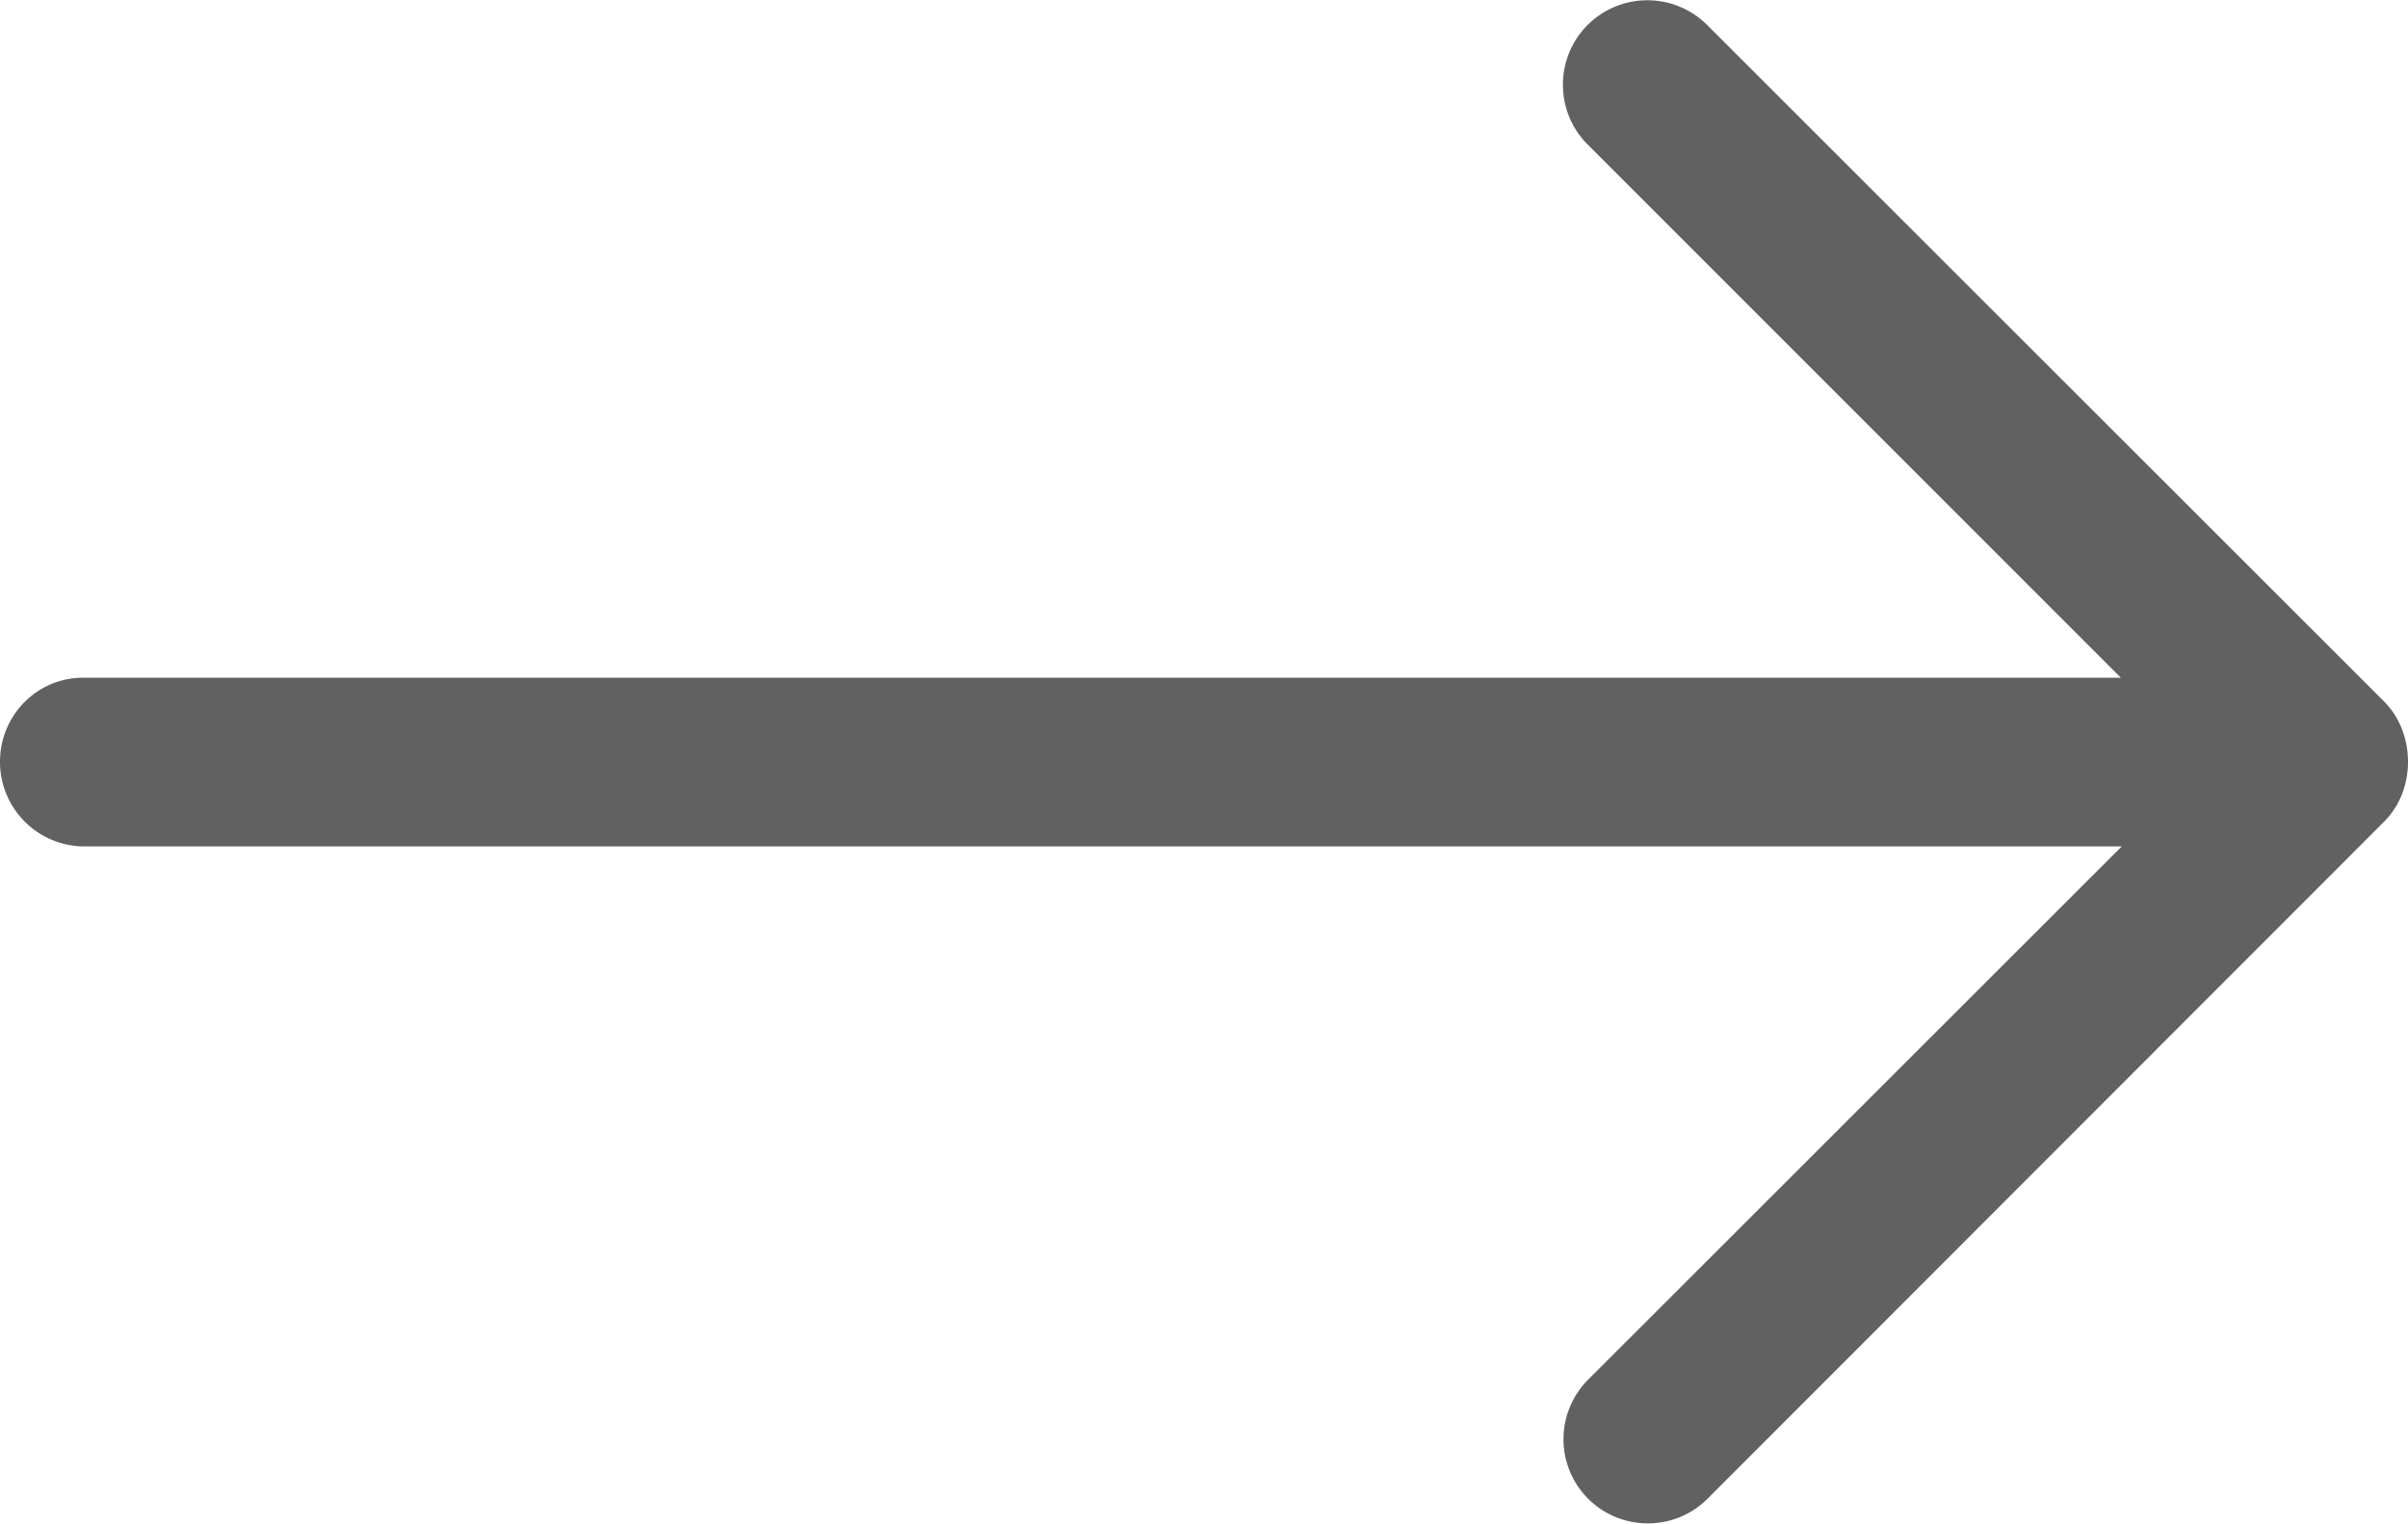 <svg width="49" height="31" fill="none" xmlns="http://www.w3.org/2000/svg"><path d="M0 15.5c0 .95.77 1.721 1.721 1.721h41.454l-10.859 10.85a1.713 1.713 0 000 2.421c.67.67 1.762.67 2.432 0L48.52 16.711c.64-.64.64-1.781 0-2.432L34.738.508a1.722 1.722 0 00-2.432 0c-.67.67-.67 1.761 0 2.432l10.85 10.849H1.71C.761 13.779 0 14.549 0 15.5z" fill="#616161"/></svg>